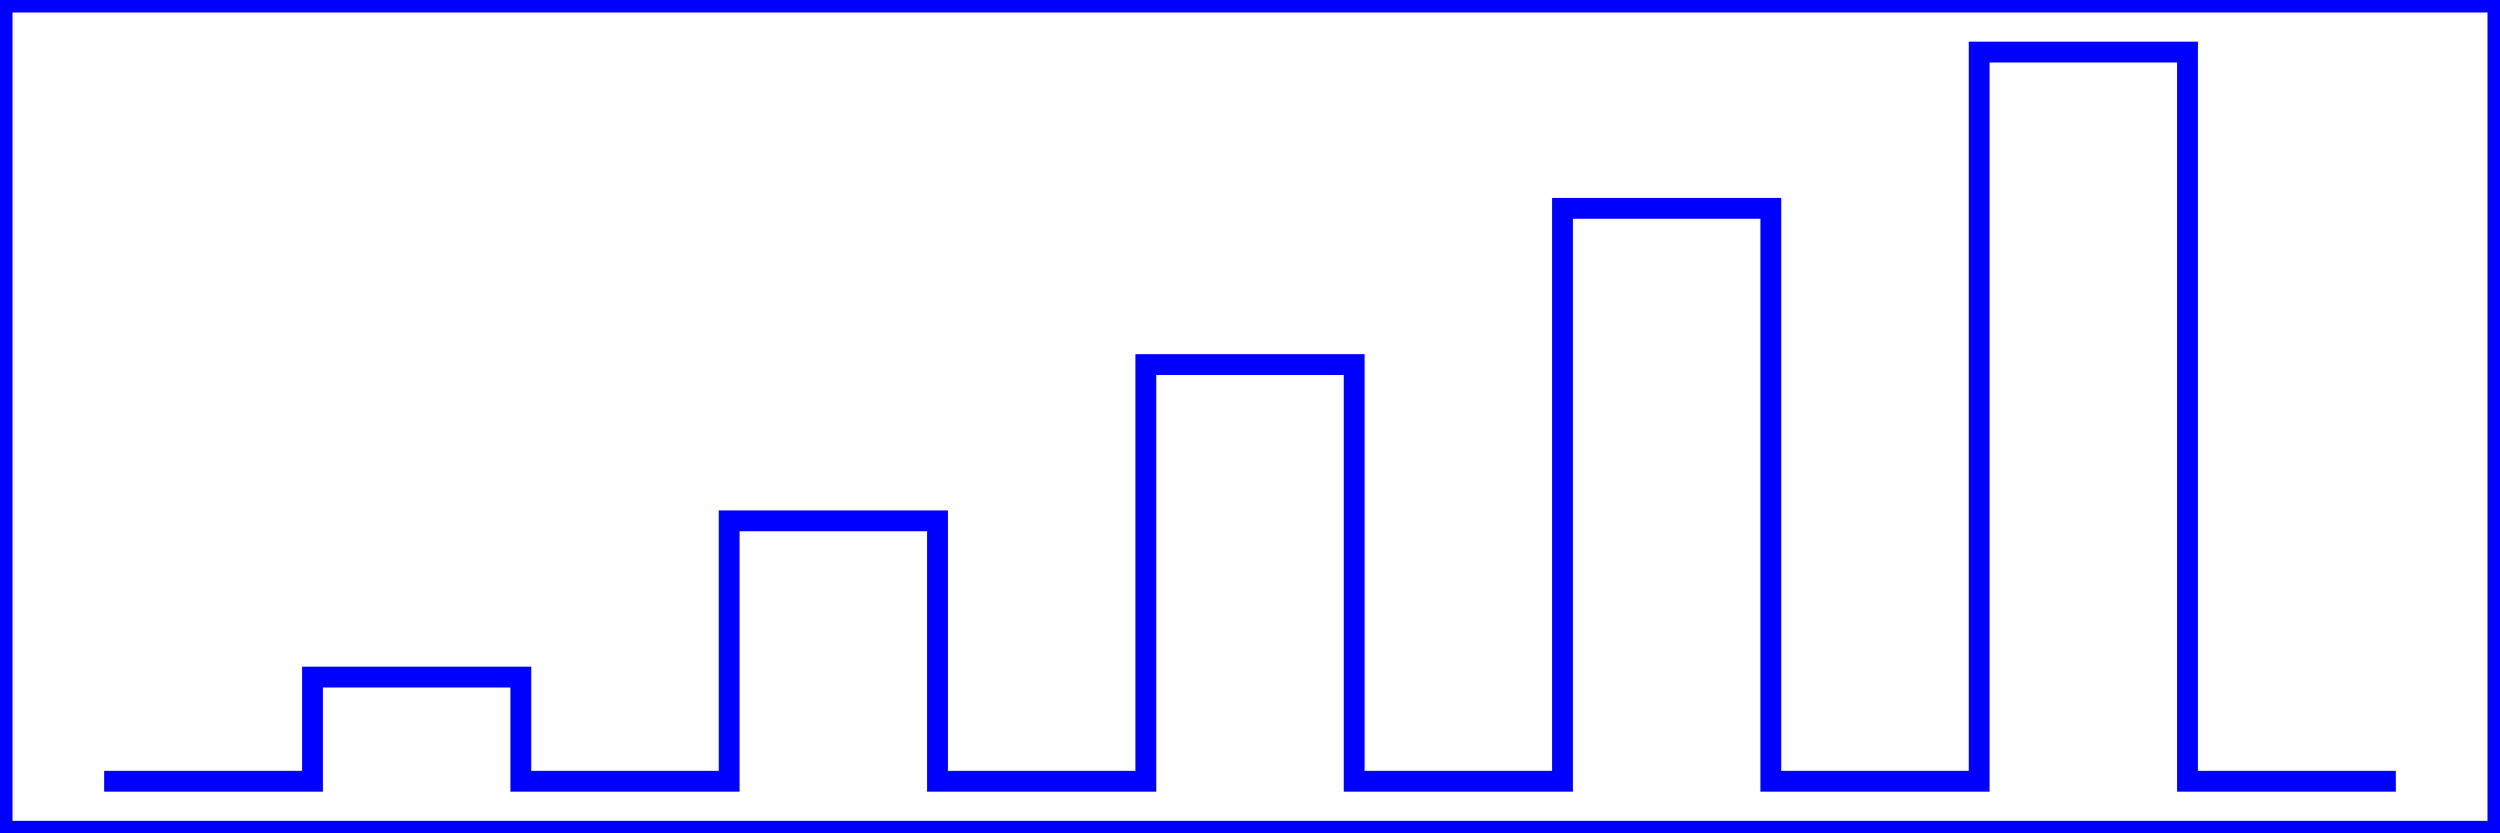 <?xml version="1.0" encoding="UTF-8"?>
<svg height="4cm" version="1.1" viewBox="0 0 1200 400" width="12cm" xmlns="http://www.w3.org/2000/svg">
  <desc>Example polyline01 - increasingly larger bars</desc>
  <rect fill="none" height="398" stroke="blue" stroke-width="10" width="1198" x="1" y="1"></rect>
  <polyline fill="none" points="50,375 150,375 150,325 250,325 250,375 350,375 350,250 450,250 450,375 550,375 550,175 650,175 650,375 750,375 750,100 850,100 850,375 950,375 950,25 1050,25 1050,375 1150,375" stroke="blue" stroke-width="10"></polyline>
</svg>